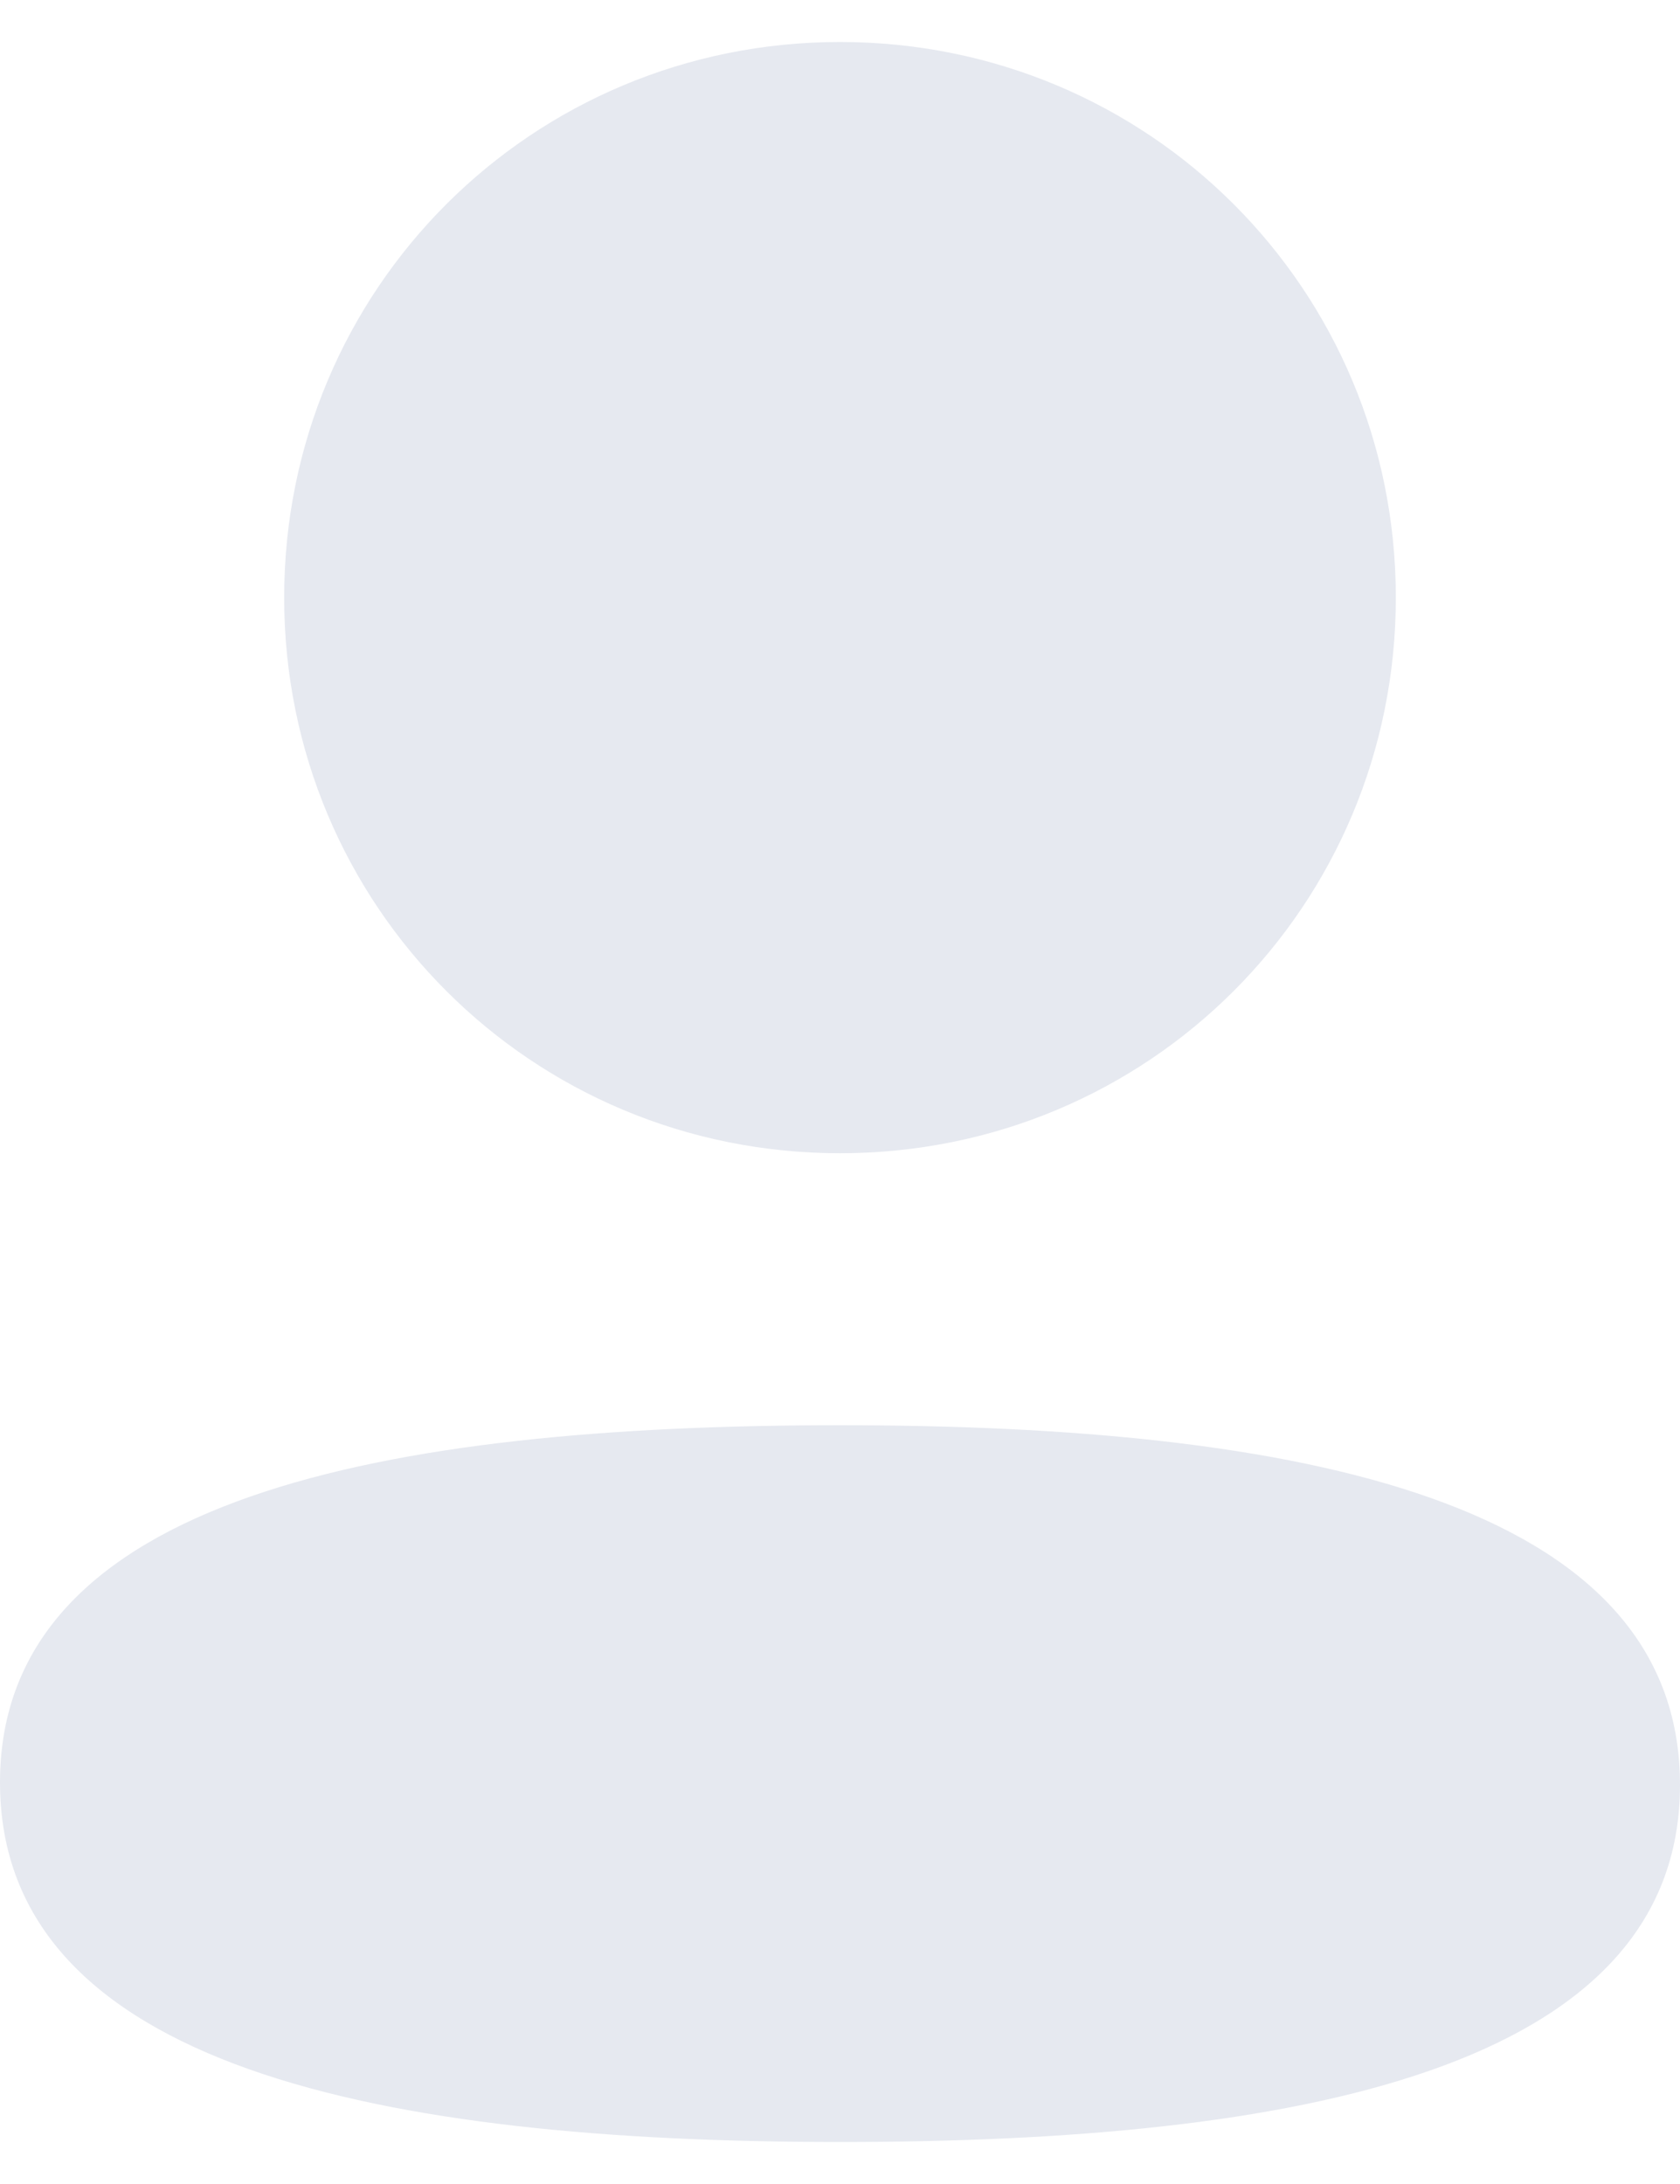<svg width="20" height="26" viewBox="0 0 20 26" fill="none" xmlns="http://www.w3.org/2000/svg">
<path d="M10 16.967C15.423 16.967 20 17.849 20 21.249C20 24.65 15.393 25.5 10 25.5C4.578 25.5 0 24.619 0 21.219C0 17.817 4.607 16.967 10 16.967ZM10 0.5C13.674 0.5 16.617 3.443 16.617 7.114C16.617 10.785 13.674 13.729 10 13.729C6.327 13.729 3.383 10.785 3.383 7.114C3.383 3.443 6.327 0.5 10 0.5Z" fill="#E6E9F0"/>
</svg>

